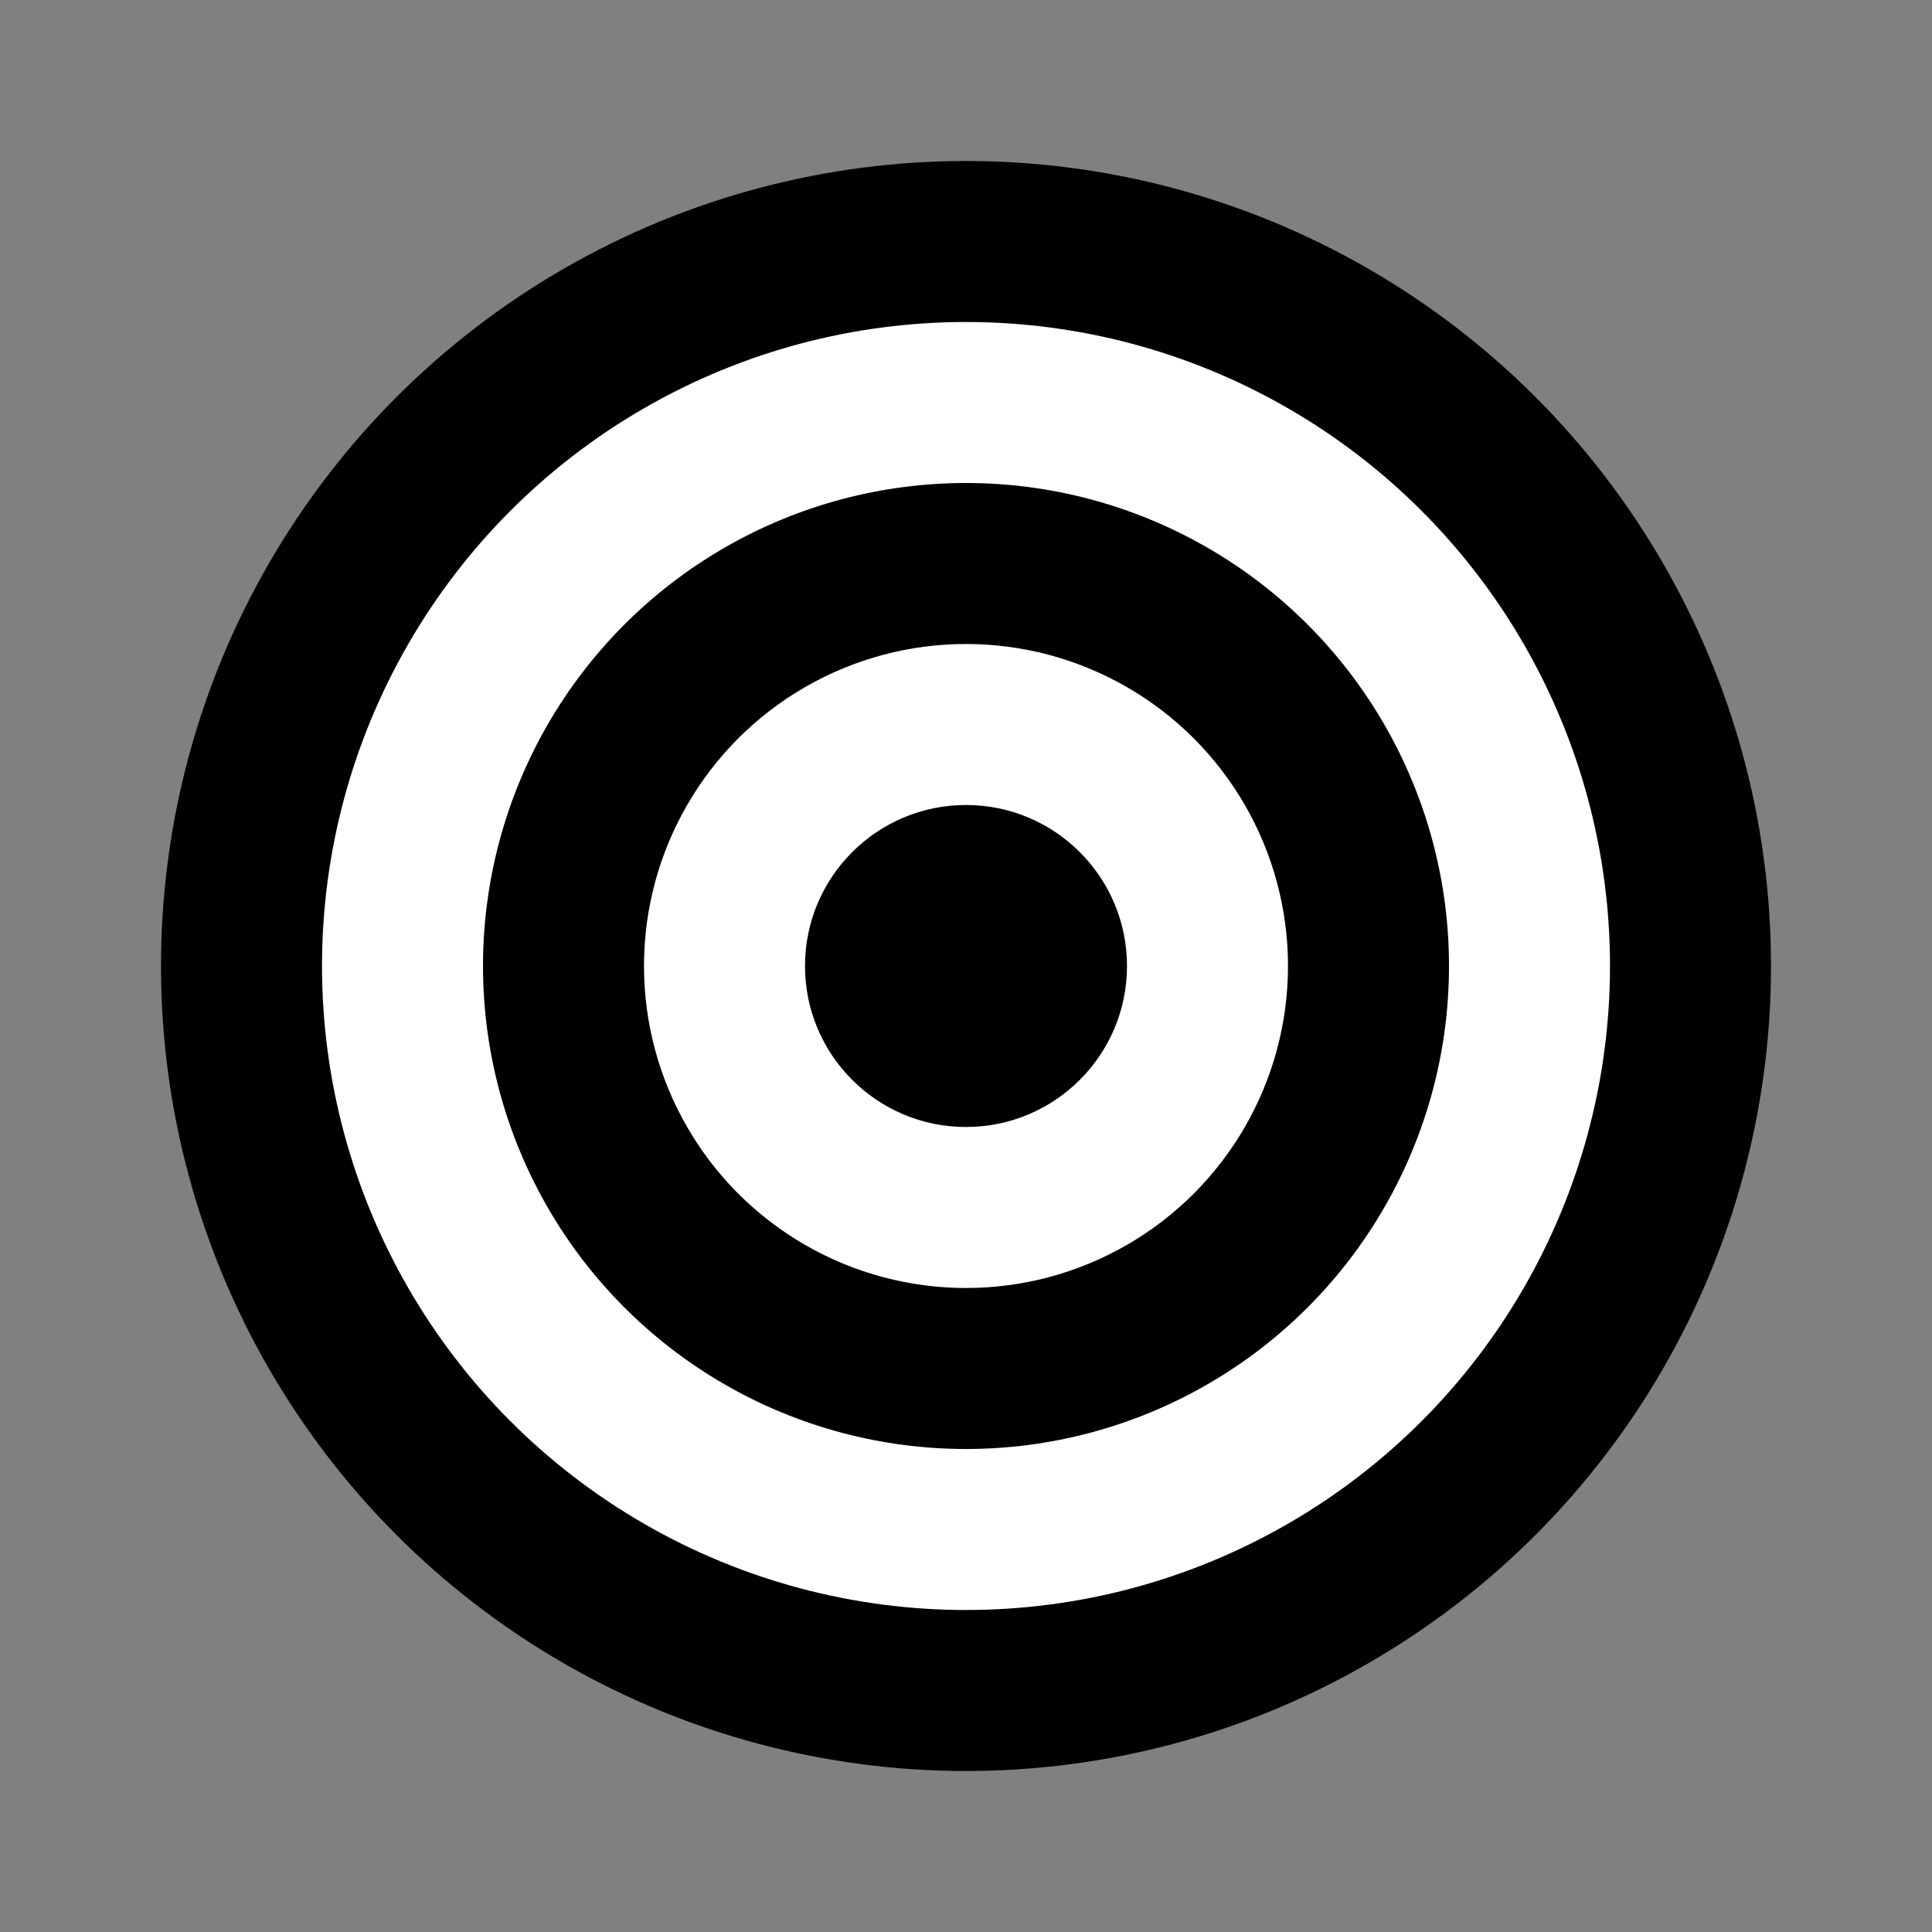 <svg viewBox="0 0 24 24" fill="none" xmlns="http://www.w3.org/2000/svg">
<rect x="0" y="0" width="24" height="24" fill="#808080" stroke="none"/>
<circle cx="12" cy="12" r="10" fill="currentColor"/>
<circle cx="12" cy="12" r="8" fill="white"/>
<circle cx="12" cy="12" r="6" fill="currentColor"/>
<circle cx="12" cy="12" r="4" fill="white"/>
<circle cx="12" cy="12" r="2" fill="currentColor"/>
</svg>
